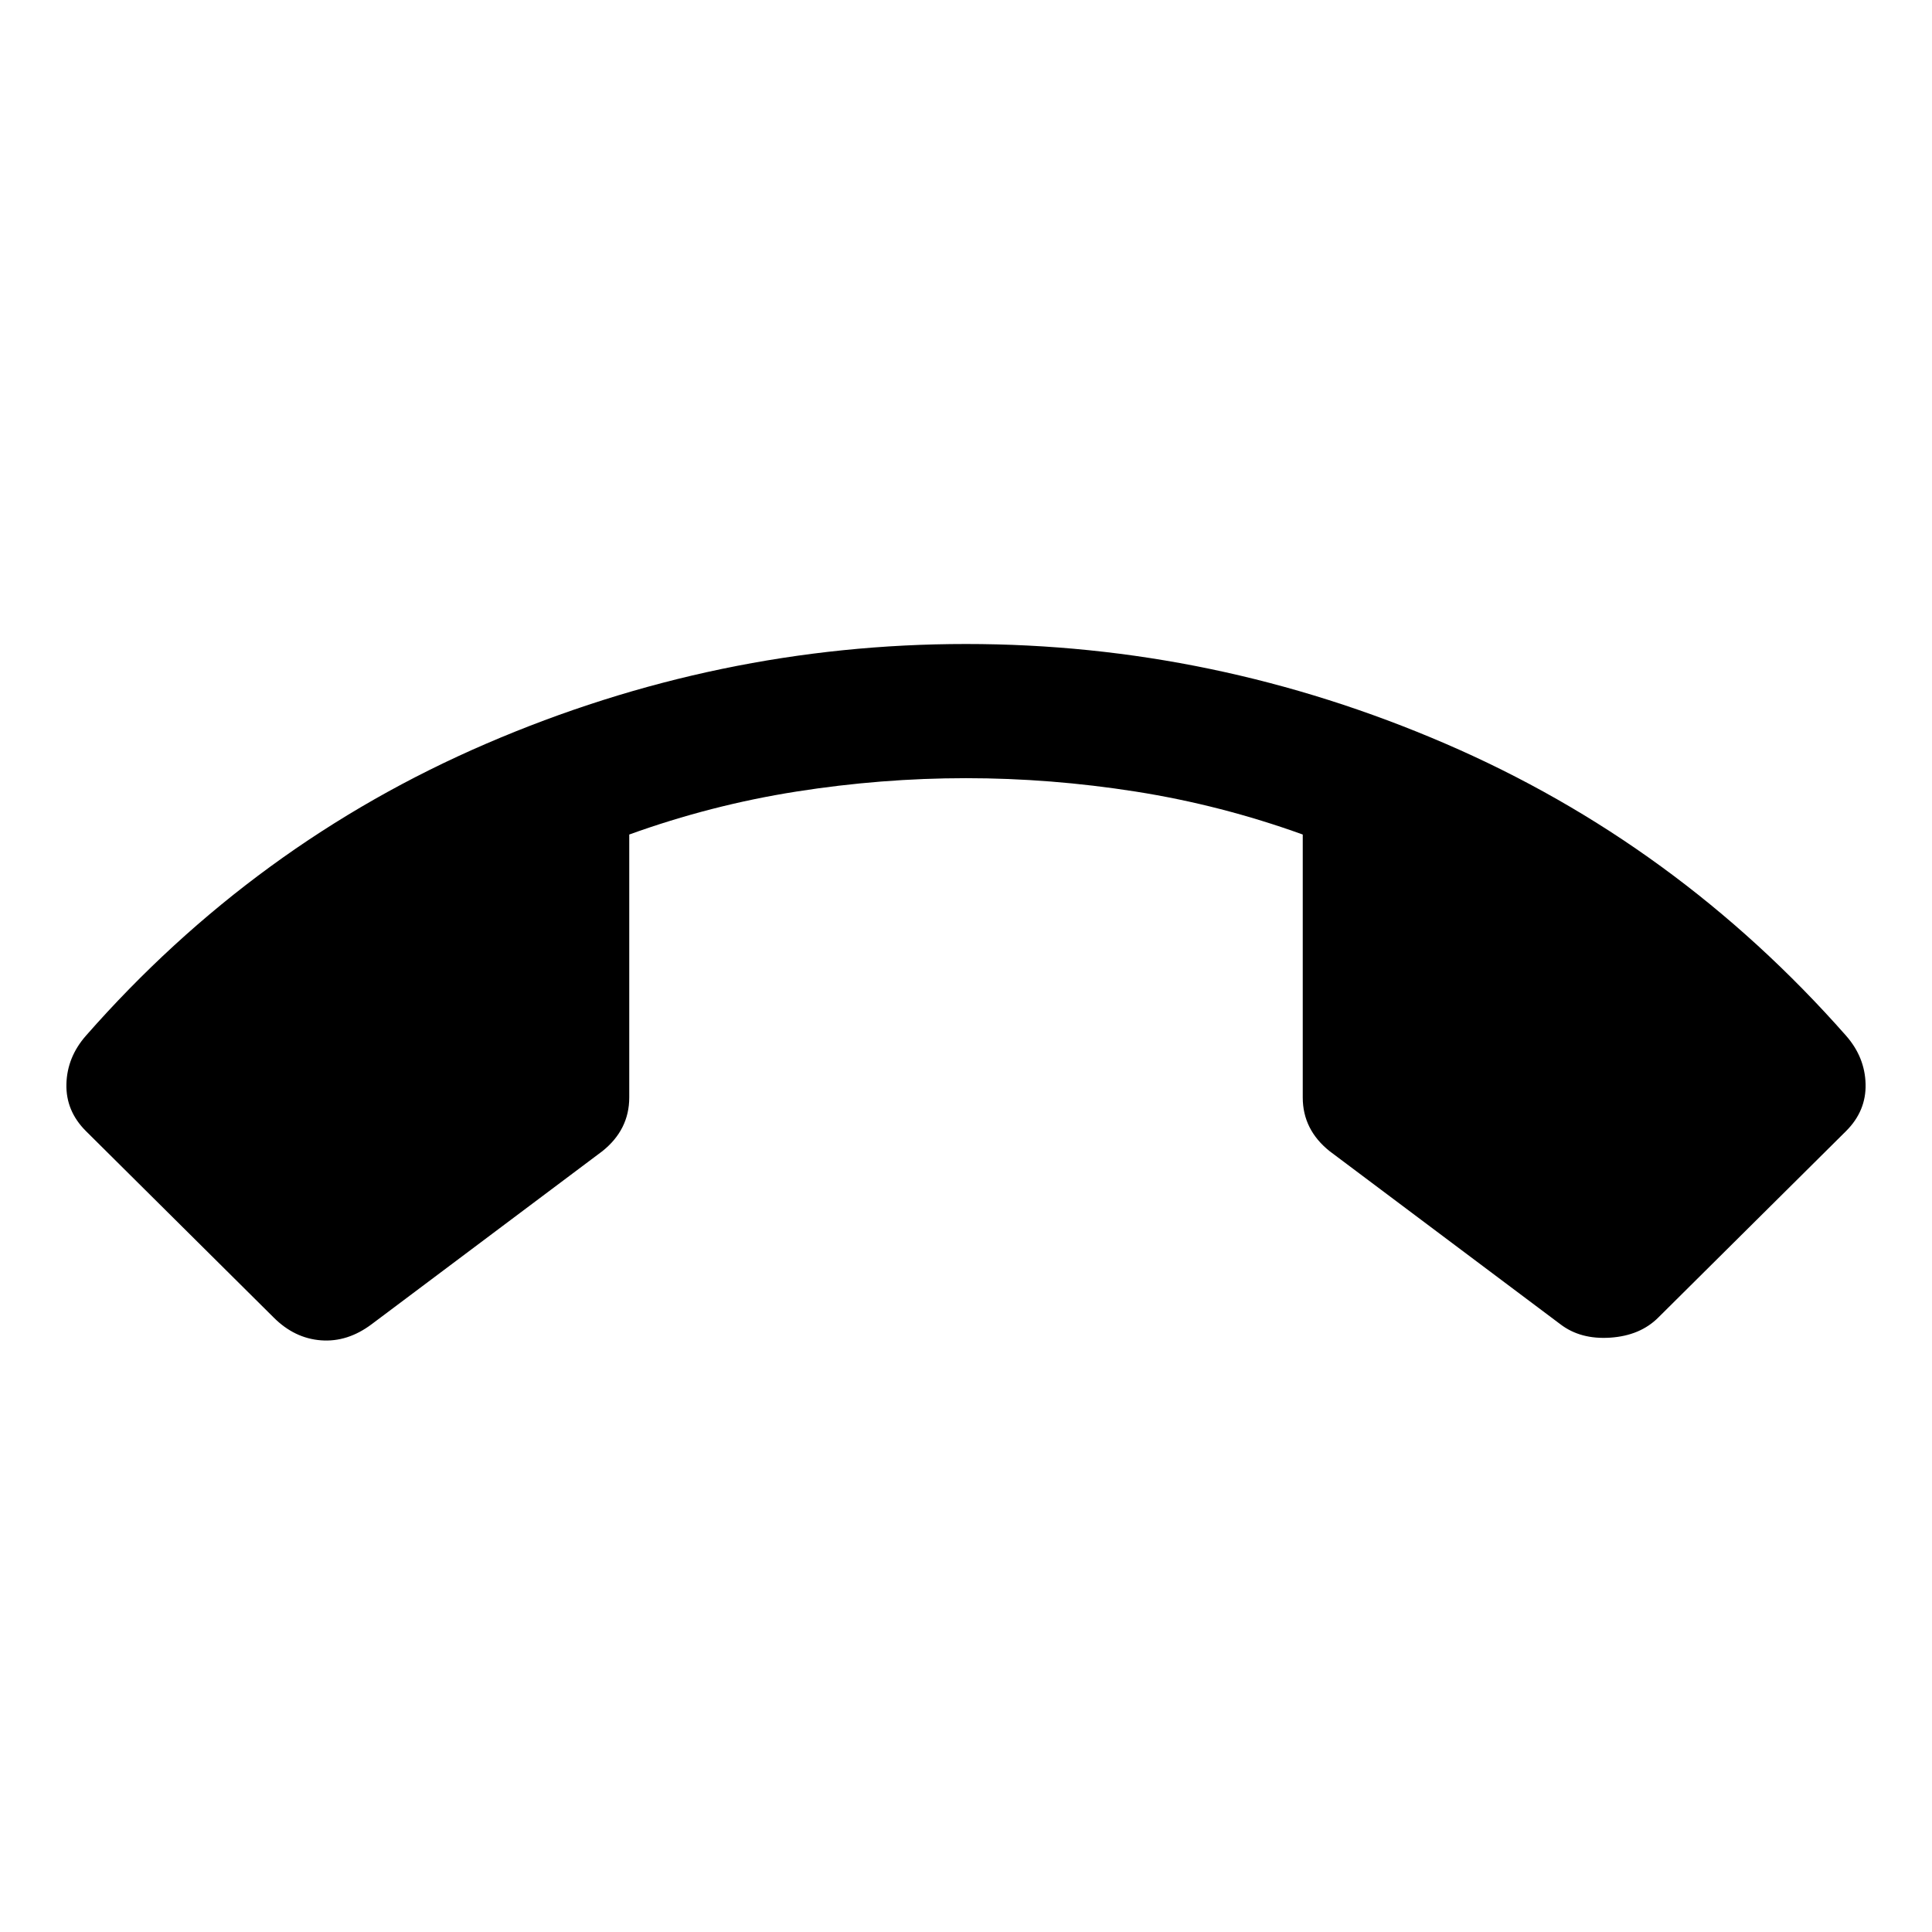 <svg xmlns="http://www.w3.org/2000/svg" height="40" viewBox="0 -960 960 960" width="40"><path d="M480-640q123.33 0 238.17 49.5Q833-541 917.33-445.33q9.34 10.66 9.67 24 .33 13.33-9.67 23.33L824-305.33q-9 9-23.83 10-14.84 1-24.84-6.67l-114.66-86q-6.67-5.33-10-12-3.34-6.67-3.34-14.67v-130.66q-40.66-14.67-83-21.34-42.33-6.66-84.33-6.66t-84.33 6.66q-42.34 6.67-83 21.34v130.66q0 8-3.34 14.67-3.33 6.67-10 12l-114.66 86q-12 9-25.17 8-13.17-1-23.5-11.33L42.67-398q-10-10-9.67-23.33.33-13.34 9.67-24 84-95.67 199-145.17Q356.67-640 480-640Z"/></svg>